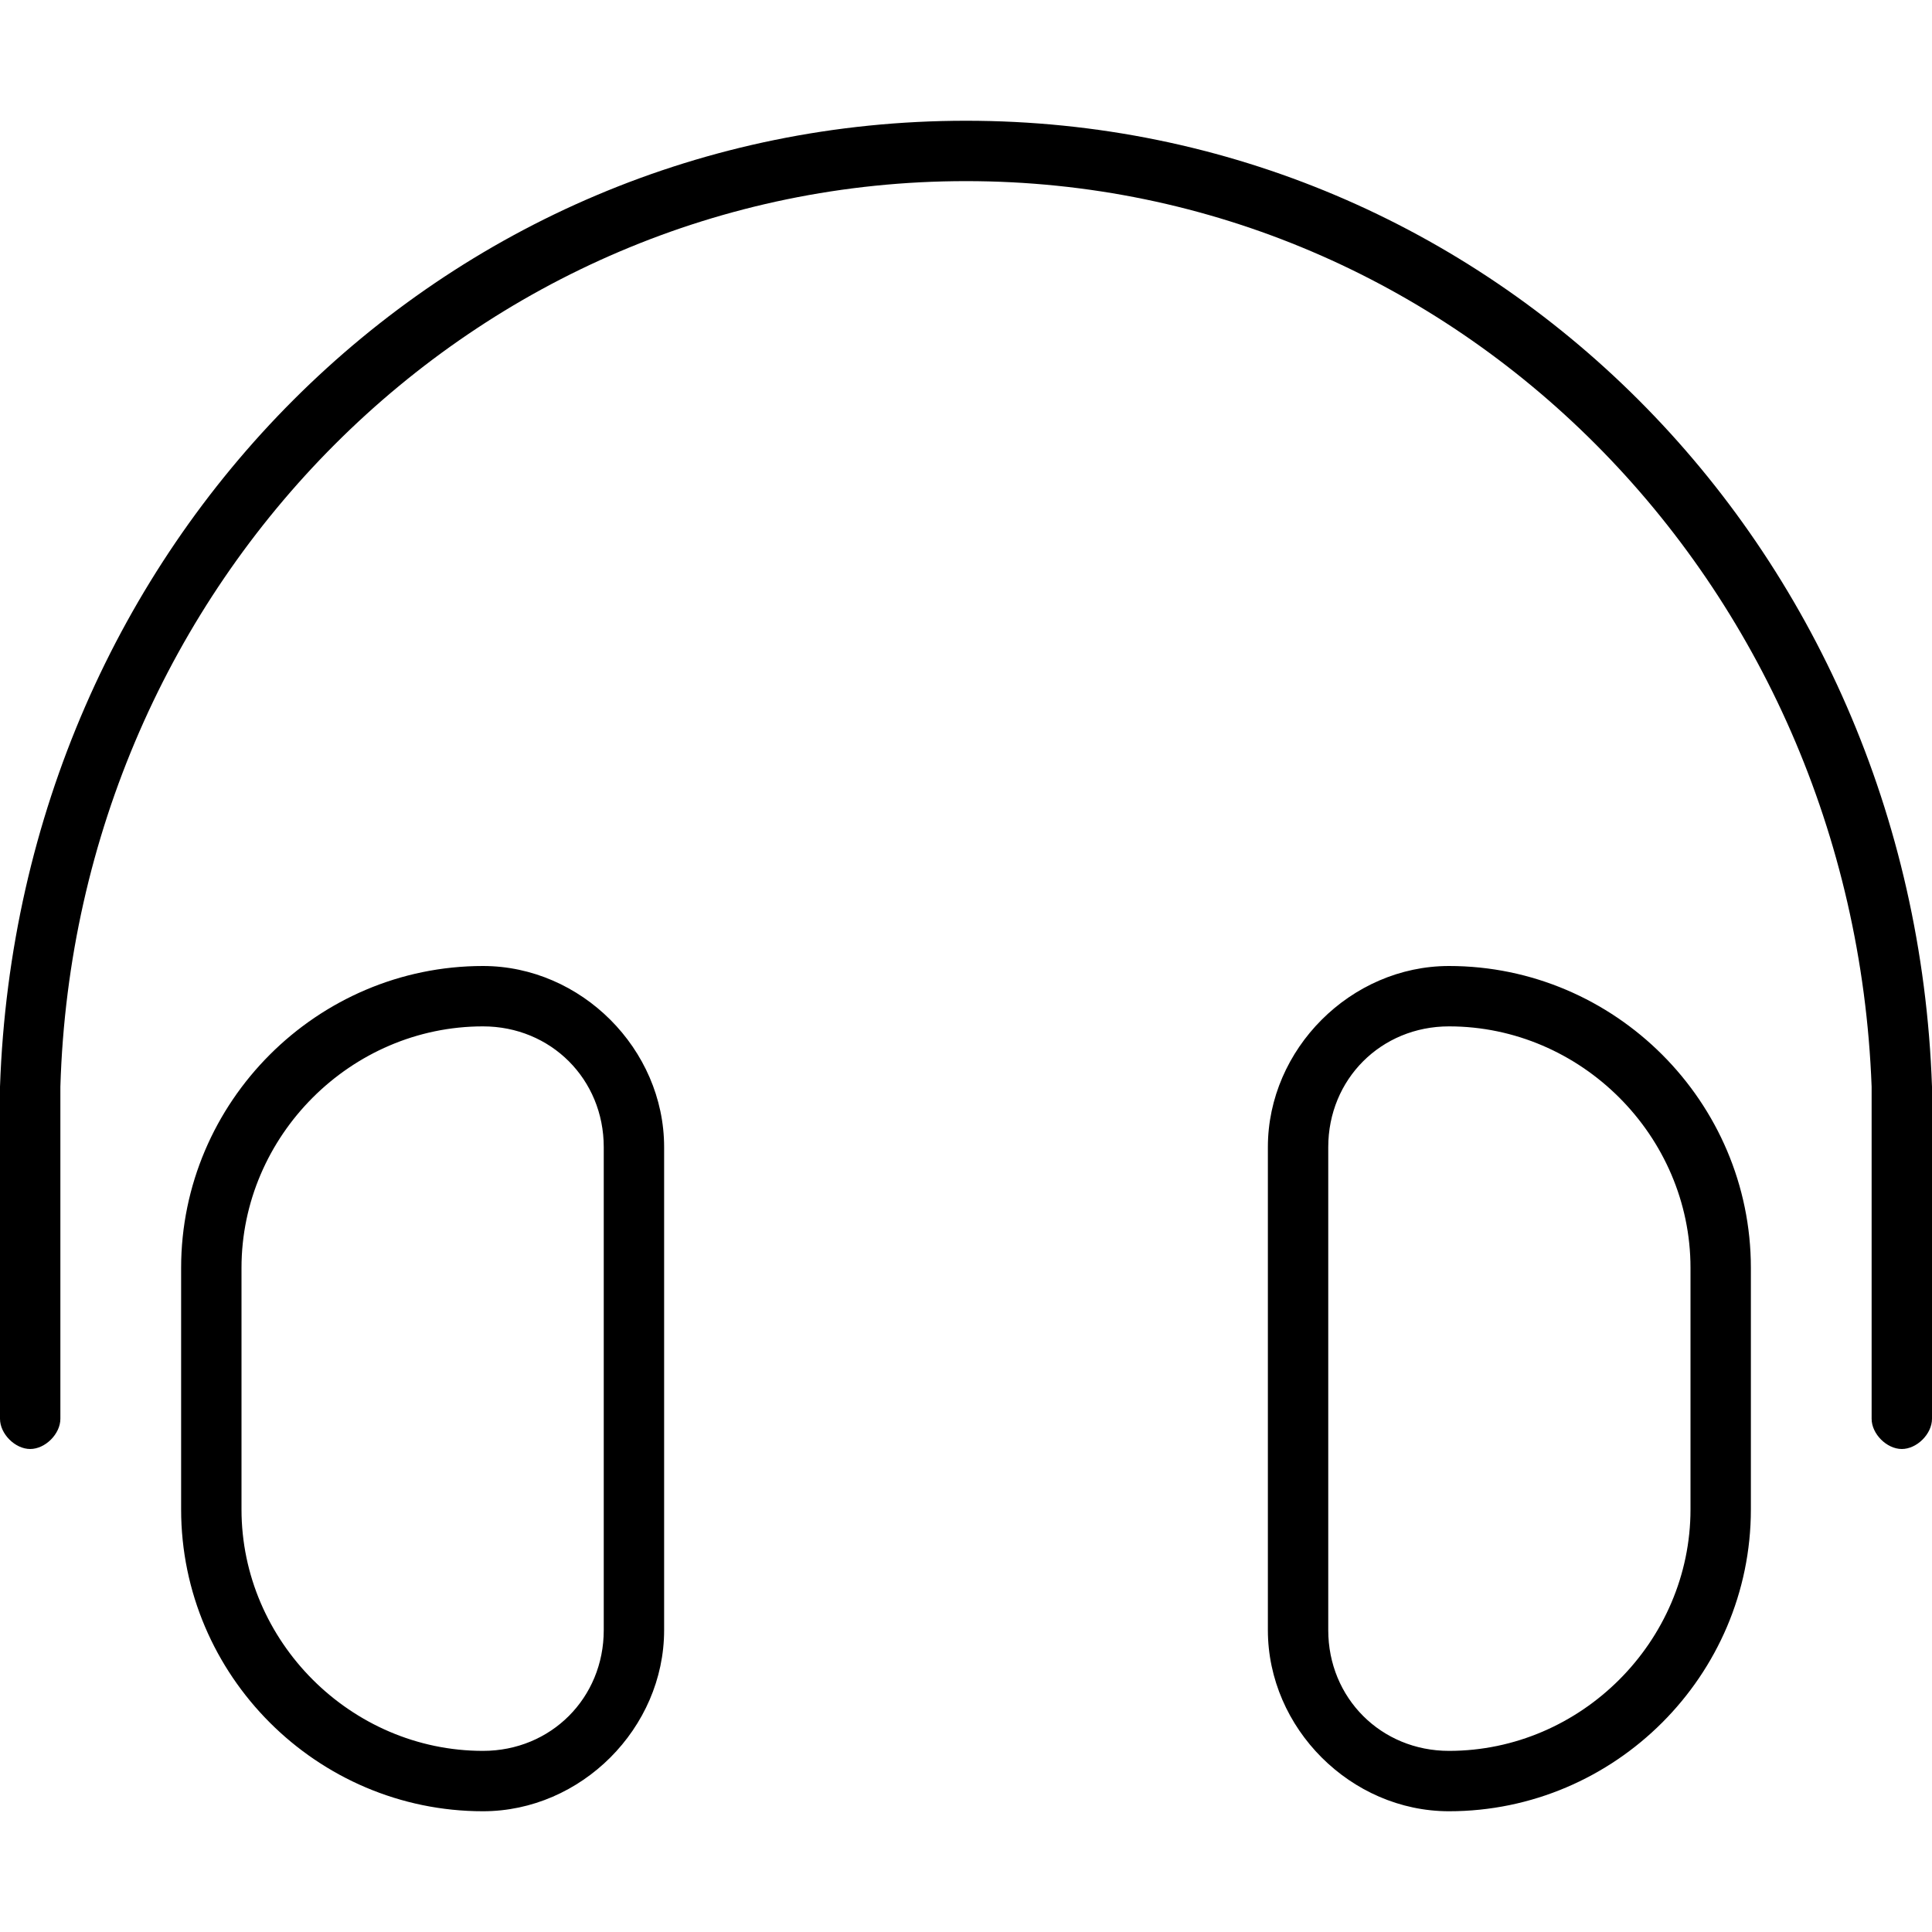 <svg xmlns="http://www.w3.org/2000/svg" viewBox="0 0 512 512"><!-- Font Awesome Pro 6.0.0-alpha1 by @fontawesome - https://fontawesome.com License - https://fontawesome.com/license (Commercial License) --><path d="M384 256C358 256 336 278 336 304V432C336 458 358 480 384 480C428 480 464 444 464 400V336C464 292 428 256 384 256ZM448 400C448 435 419 464 384 464C366 464 352 450 352 432V304C352 286 366 272 384 272C419 272 448 301 448 336V400ZM256 32C117 32 5 144 0 288V376C0 380 4 384 8 384S16 380 16 376V288C20 154 126 48 256 48C386 48 491 154 496 288V376C496 380 500 384 504 384S512 380 512 376V288C507 144 395 32 256 32ZM128 256C84 256 48 292 48 336V400C48 444 84 480 128 480C154 480 176 458 176 432V304C176 278 154 256 128 256ZM160 432C160 450 146 464 128 464C93 464 64 435 64 400V336C64 301 93 272 128 272C146 272 160 286 160 304V432Z"/></svg>